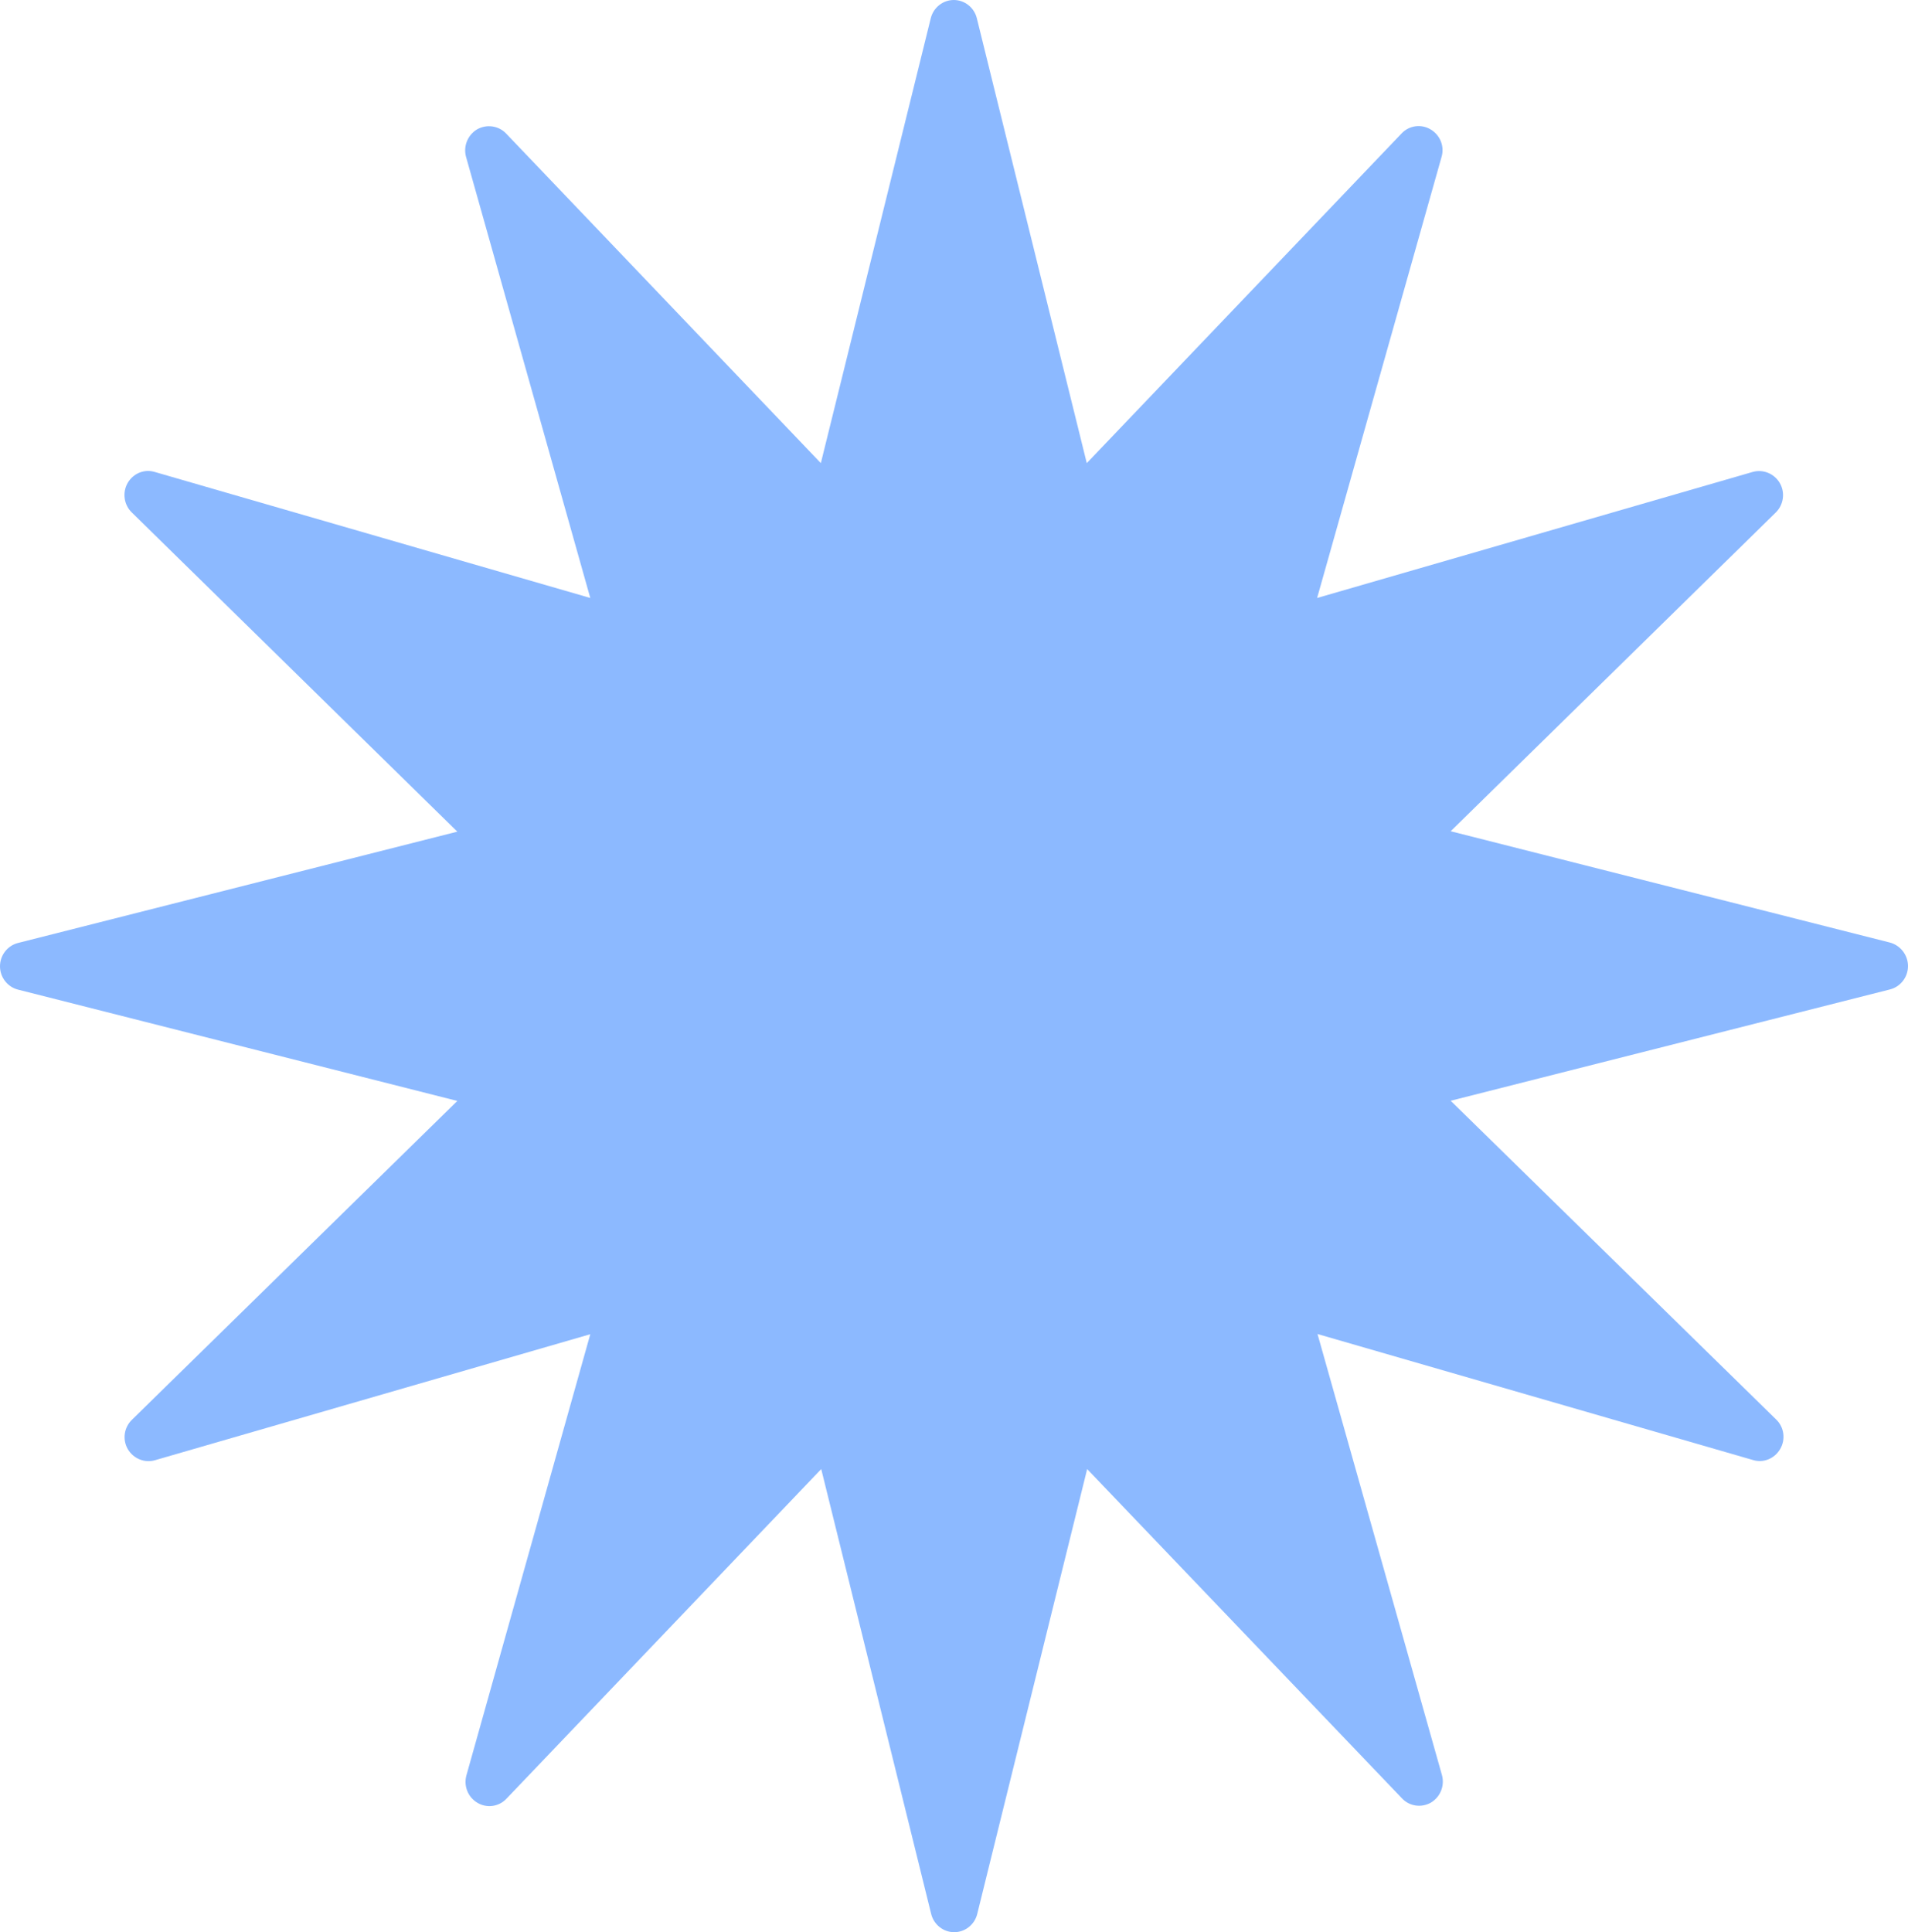 <svg width="80" height="81" viewBox="0 0 80 81" fill="none" xmlns="http://www.w3.org/2000/svg">
<path d="M80 40.5C80 40.964 79.683 41.369 79.242 41.479L60.825 46.145L74.475 59.51C74.808 59.83 74.875 60.345 74.642 60.742C74.408 61.147 73.942 61.341 73.5 61.206L55.242 55.924L60.458 74.41C60.583 74.858 60.392 75.33 60 75.566C59.6 75.794 59.1 75.727 58.783 75.389L45.583 61.585L40.975 80.232C40.867 80.679 40.467 81 40.008 81C39.55 81 39.15 80.679 39.042 80.232L34.433 61.585L21.233 75.406C20.917 75.743 20.408 75.811 20.017 75.575C19.617 75.338 19.433 74.866 19.558 74.419L24.75 55.932L6.5 61.214C6.058 61.341 5.592 61.147 5.358 60.75C5.125 60.345 5.2 59.839 5.533 59.518L19.175 46.153L0.758 41.487C0.317 41.377 0 40.972 0 40.508C0 40.044 0.317 39.639 0.758 39.53L19.175 34.864L5.525 21.482C5.192 21.161 5.125 20.647 5.35 20.25C5.583 19.845 6.05 19.651 6.492 19.786L24.75 25.068L19.542 6.581C19.417 6.134 19.608 5.662 20 5.425C20.4 5.197 20.9 5.265 21.217 5.594L34.417 19.415L39.025 0.768C39.133 0.321 39.533 0 39.992 0C40.45 0 40.85 0.321 40.958 0.768L45.567 19.415L58.767 5.594C59.083 5.257 59.592 5.189 59.983 5.425C60.383 5.662 60.575 6.134 60.442 6.581L55.225 25.068L73.483 19.786C73.925 19.659 74.392 19.853 74.625 20.25C74.858 20.655 74.783 21.161 74.458 21.482L60.825 34.847L79.242 39.513C79.683 39.631 80 40.036 80 40.5Z" fill="#8CB9FF"/>
</svg>
